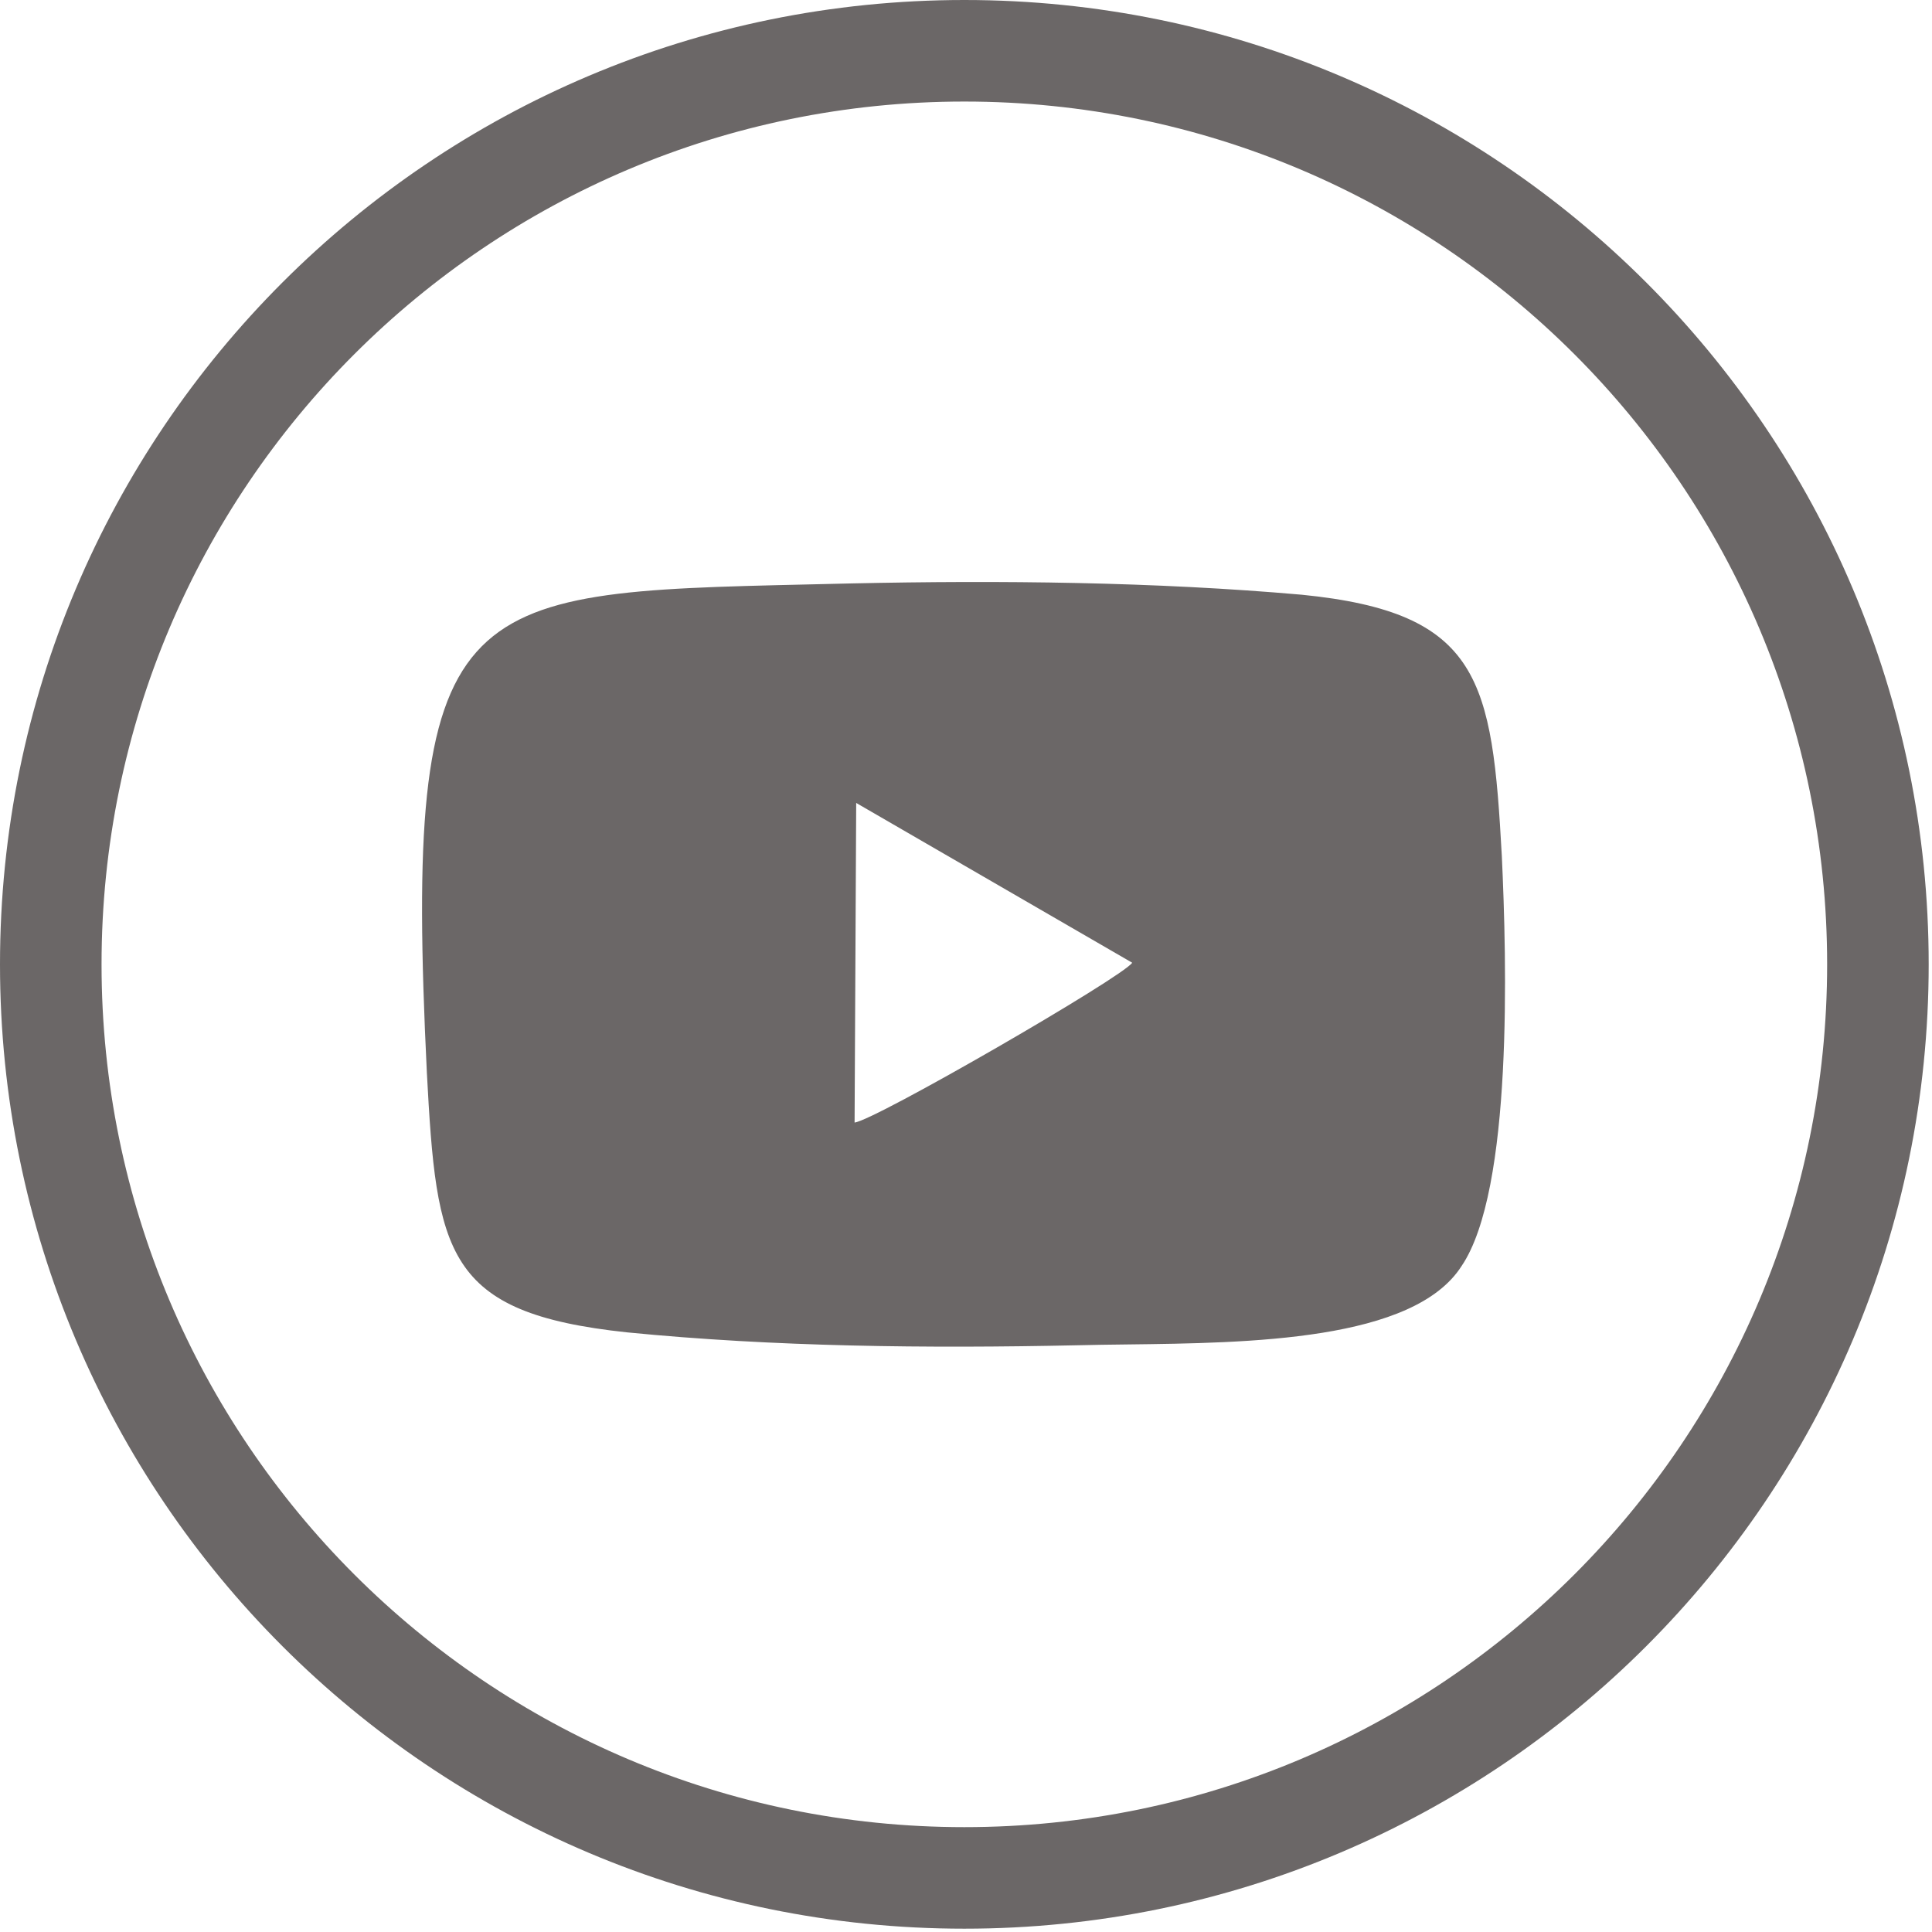 <svg width="406" height="406" viewBox="0 0 406 406" fill="none" xmlns="http://www.w3.org/2000/svg">
<path fill-rule="evenodd" clip-rule="evenodd" d="M21.34 202.652C21.34 102.516 102.516 21.34 202.652 21.34C302.788 21.34 383.964 102.516 383.964 202.652C383.964 302.788 302.788 383.964 202.652 383.964C102.516 383.964 21.34 302.788 21.34 202.652ZM202.652 0C90.73 0 0 90.73 0 202.652C0 314.574 90.73 405.304 202.652 405.304C314.574 405.304 405.304 314.574 405.304 202.652C405.304 90.73 314.574 0 202.652 0ZM237.928 202.313L179.926 168.733L179.587 235.893C183.657 235.554 235.893 205.366 237.928 202.313ZM131.761 279.988C93.433 275.917 91.737 263.367 89.701 225.378C84.801 124.757 95.633 124.51 170.08 122.81C172.929 122.745 175.871 122.678 178.909 122.603C210.114 121.925 242.677 122.264 273.543 124.977C311.193 128.708 313.567 142.954 315.603 179.926C316.62 201.634 317.977 250.139 307.123 266.081C297.037 281.802 262.567 282.218 236.834 282.529C233.142 282.574 229.63 282.616 226.395 282.701C194.851 283.379 162.627 283.04 131.761 279.988Z" fill="#6B6767"/>
</svg>
